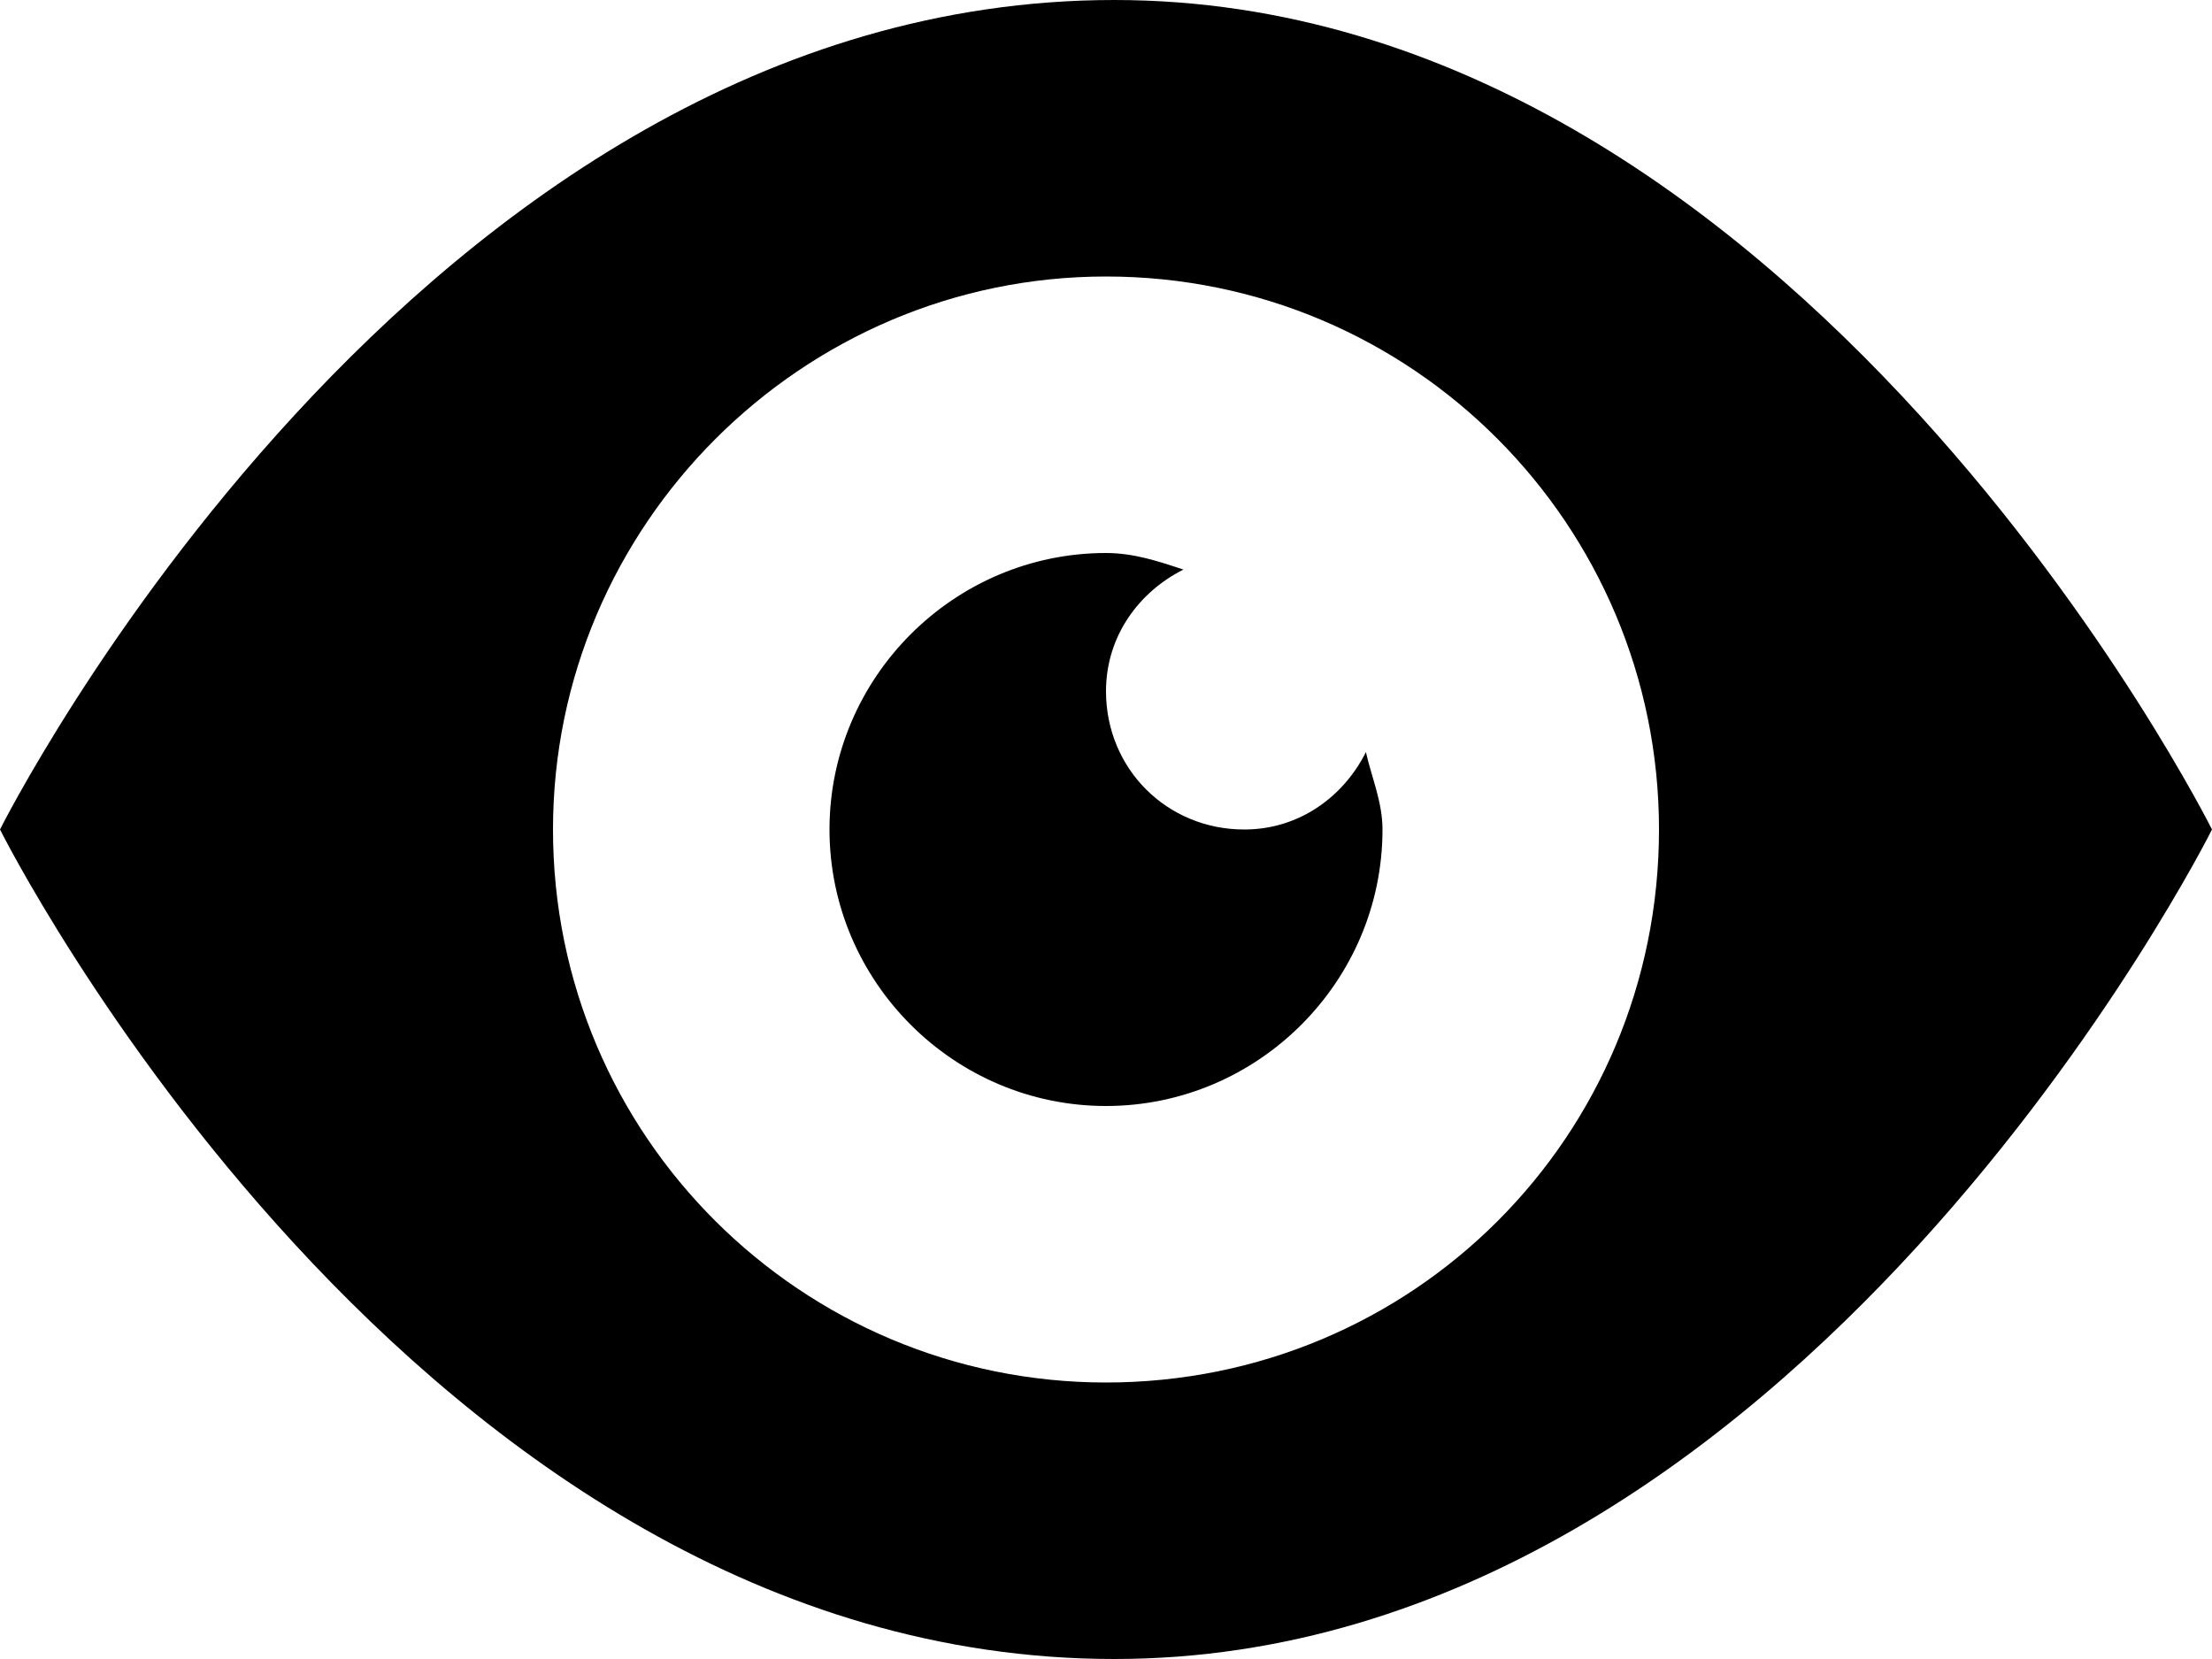 <svg width="16" height="12" viewBox="0 0 16 12" fill="none" xmlns="http://www.w3.org/2000/svg">
<path d="M8.06 0C3 0 0 6 0 6C0 6 3 12 8.06 12C13 12 16 6 16 6C16 6 13 0 8.06 0ZM8 2C10.22 2 12 3.8 12 6C12 8.22 10.22 10 8 10C5.8 10 4 8.22 4 6C4 3.8 5.8 2 8 2ZM8 4C6.9 4 6 4.9 6 6C6 7.1 6.9 8 8 8C9.1 8 10 7.1 10 6C10 5.8 9.92 5.62 9.88 5.44C9.72 5.76 9.4 6 9 6C8.44 6 8 5.56 8 5C8 4.6 8.24 4.28 8.56 4.12C8.38 4.06 8.2 4 8 4Z" fill="black"/>
</svg>
